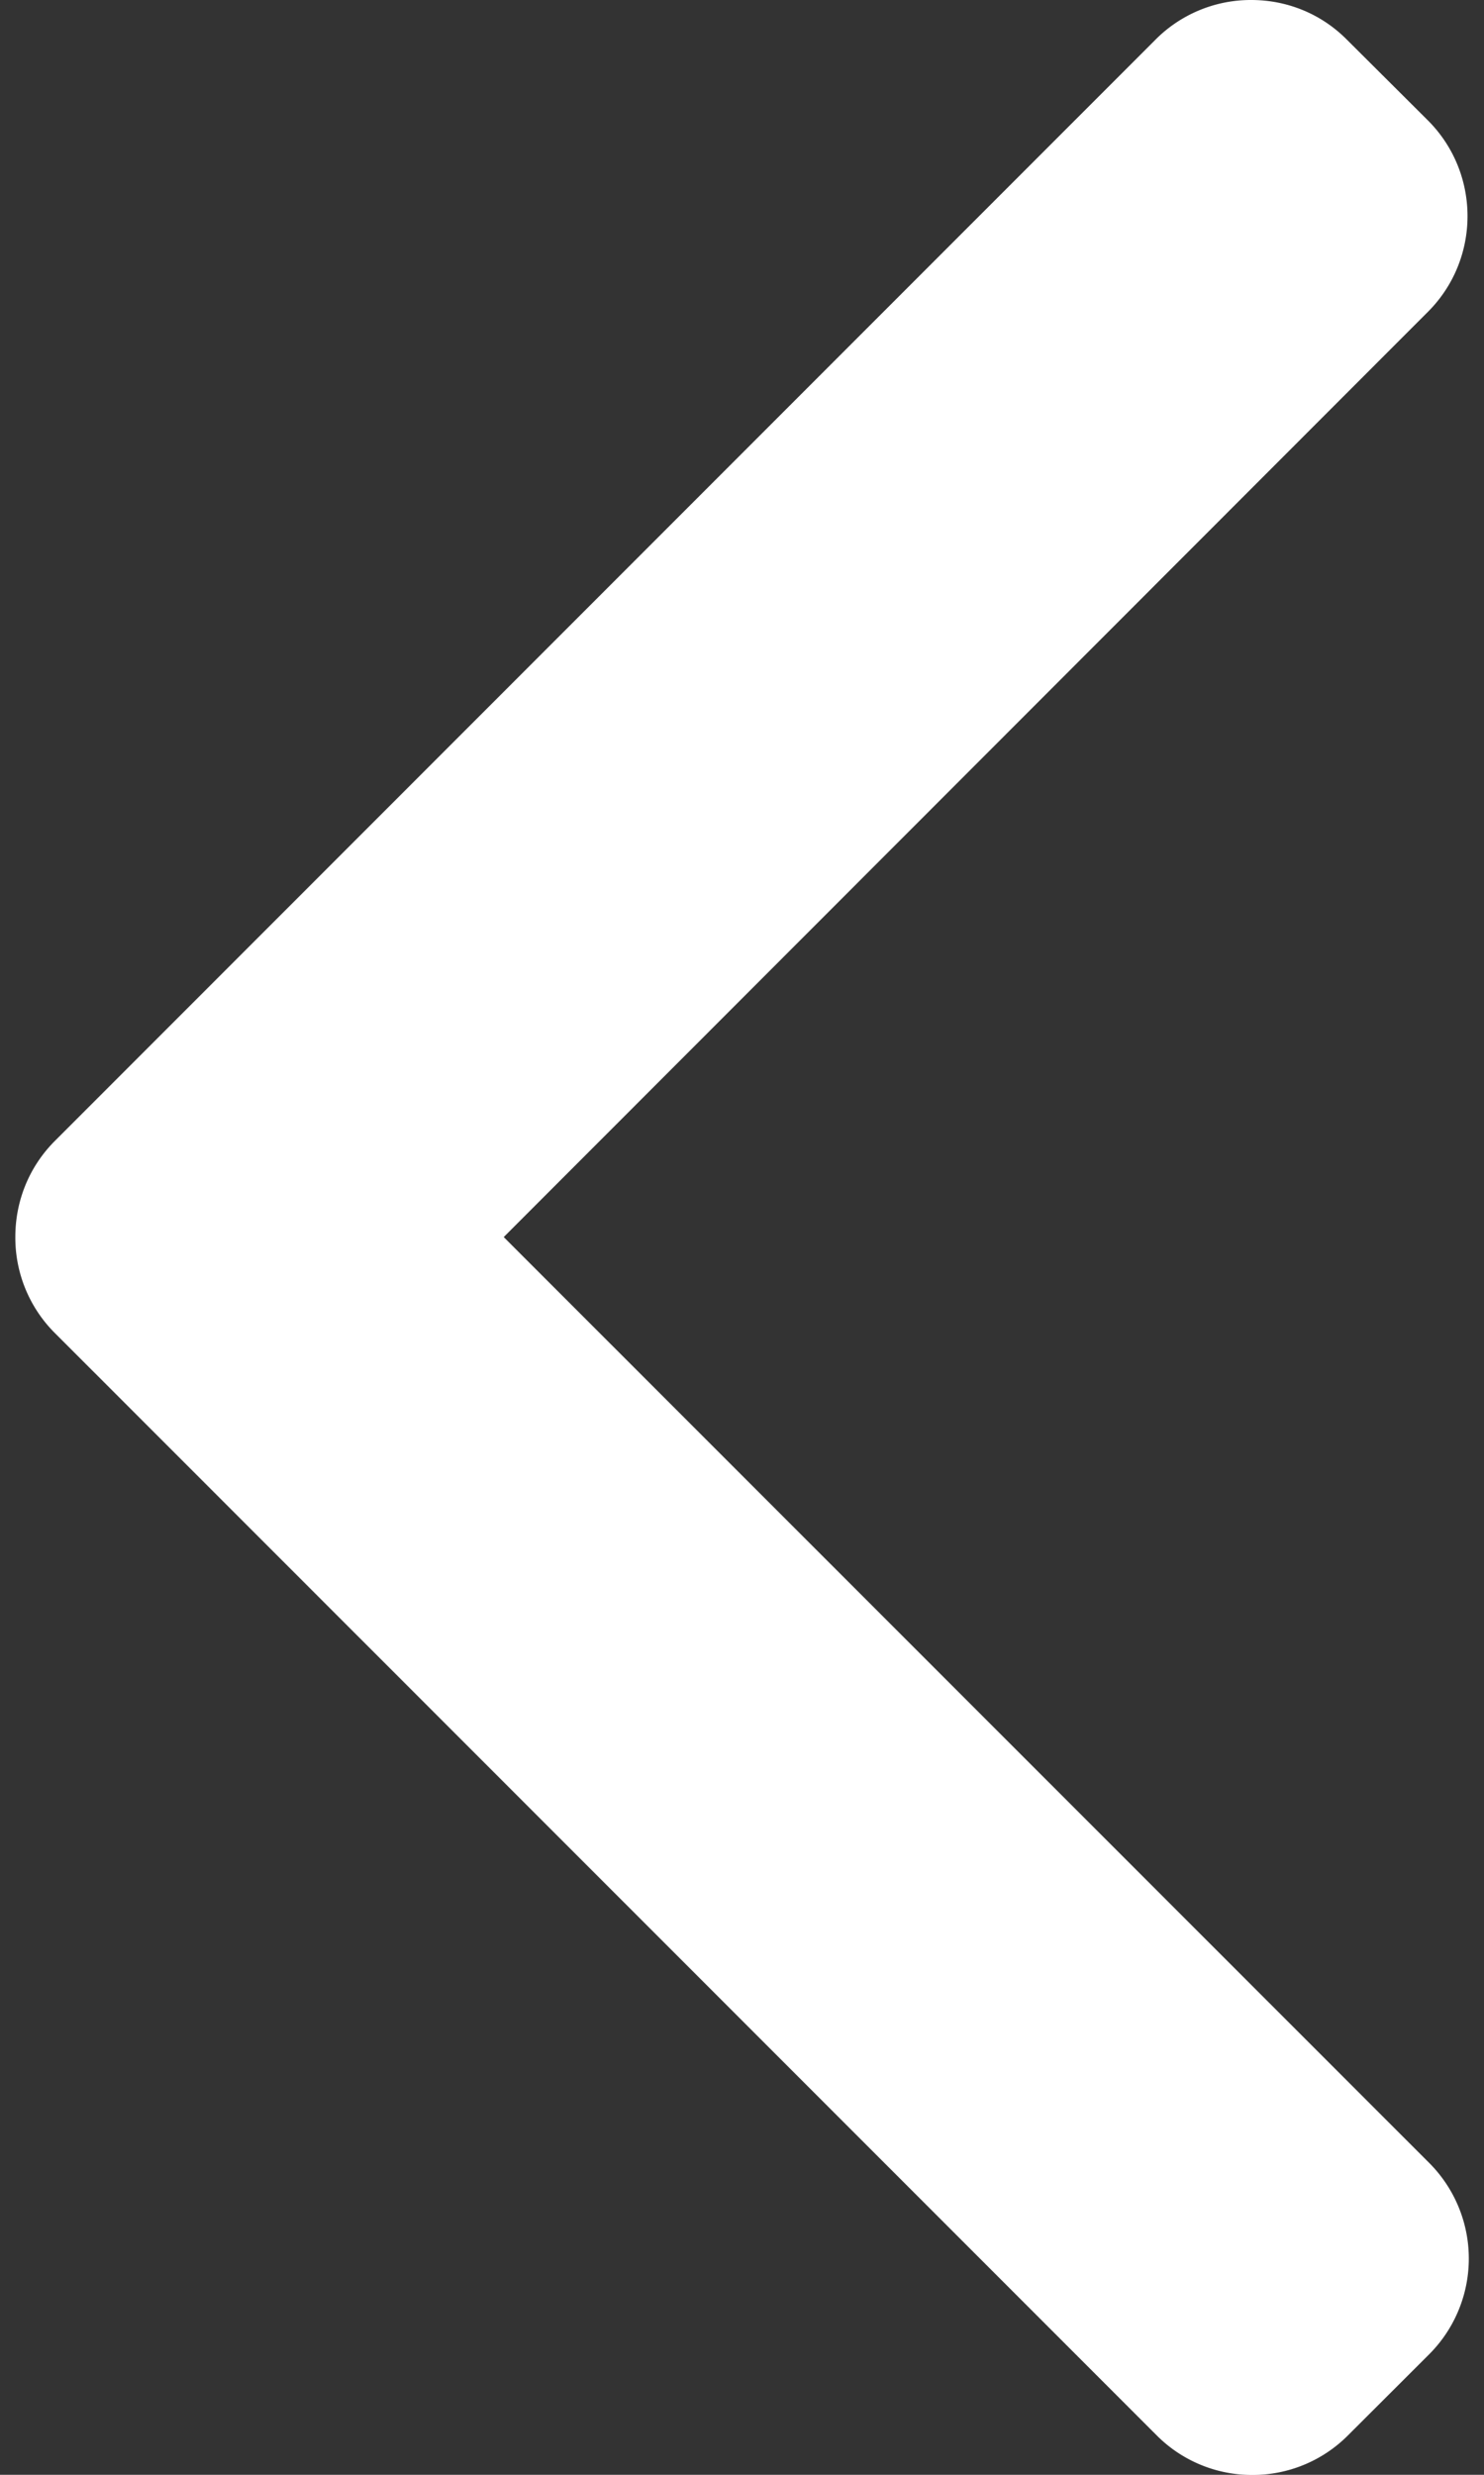 <svg width="9" height="15" fill="none" xmlns="http://www.w3.org/2000/svg"><rect width="100%" height="100%" fill="#333333" stroke="none"/><path d="M.333 6.915L7.008.24a.815.815 0 01.58-.24c.22 0 .426.085.58.24l.492.49c.32.32.32.84 0 1.16L3.055 7.498l5.612 5.611a.82.82 0 010 1.161l-.492.491a.815.815 0 01-.58.24.815.815 0 01-.58-.24L.333 8.08a.816.816 0 01-.24-.583c0-.22.085-.427.24-.582z" fill="#fff"/></svg>